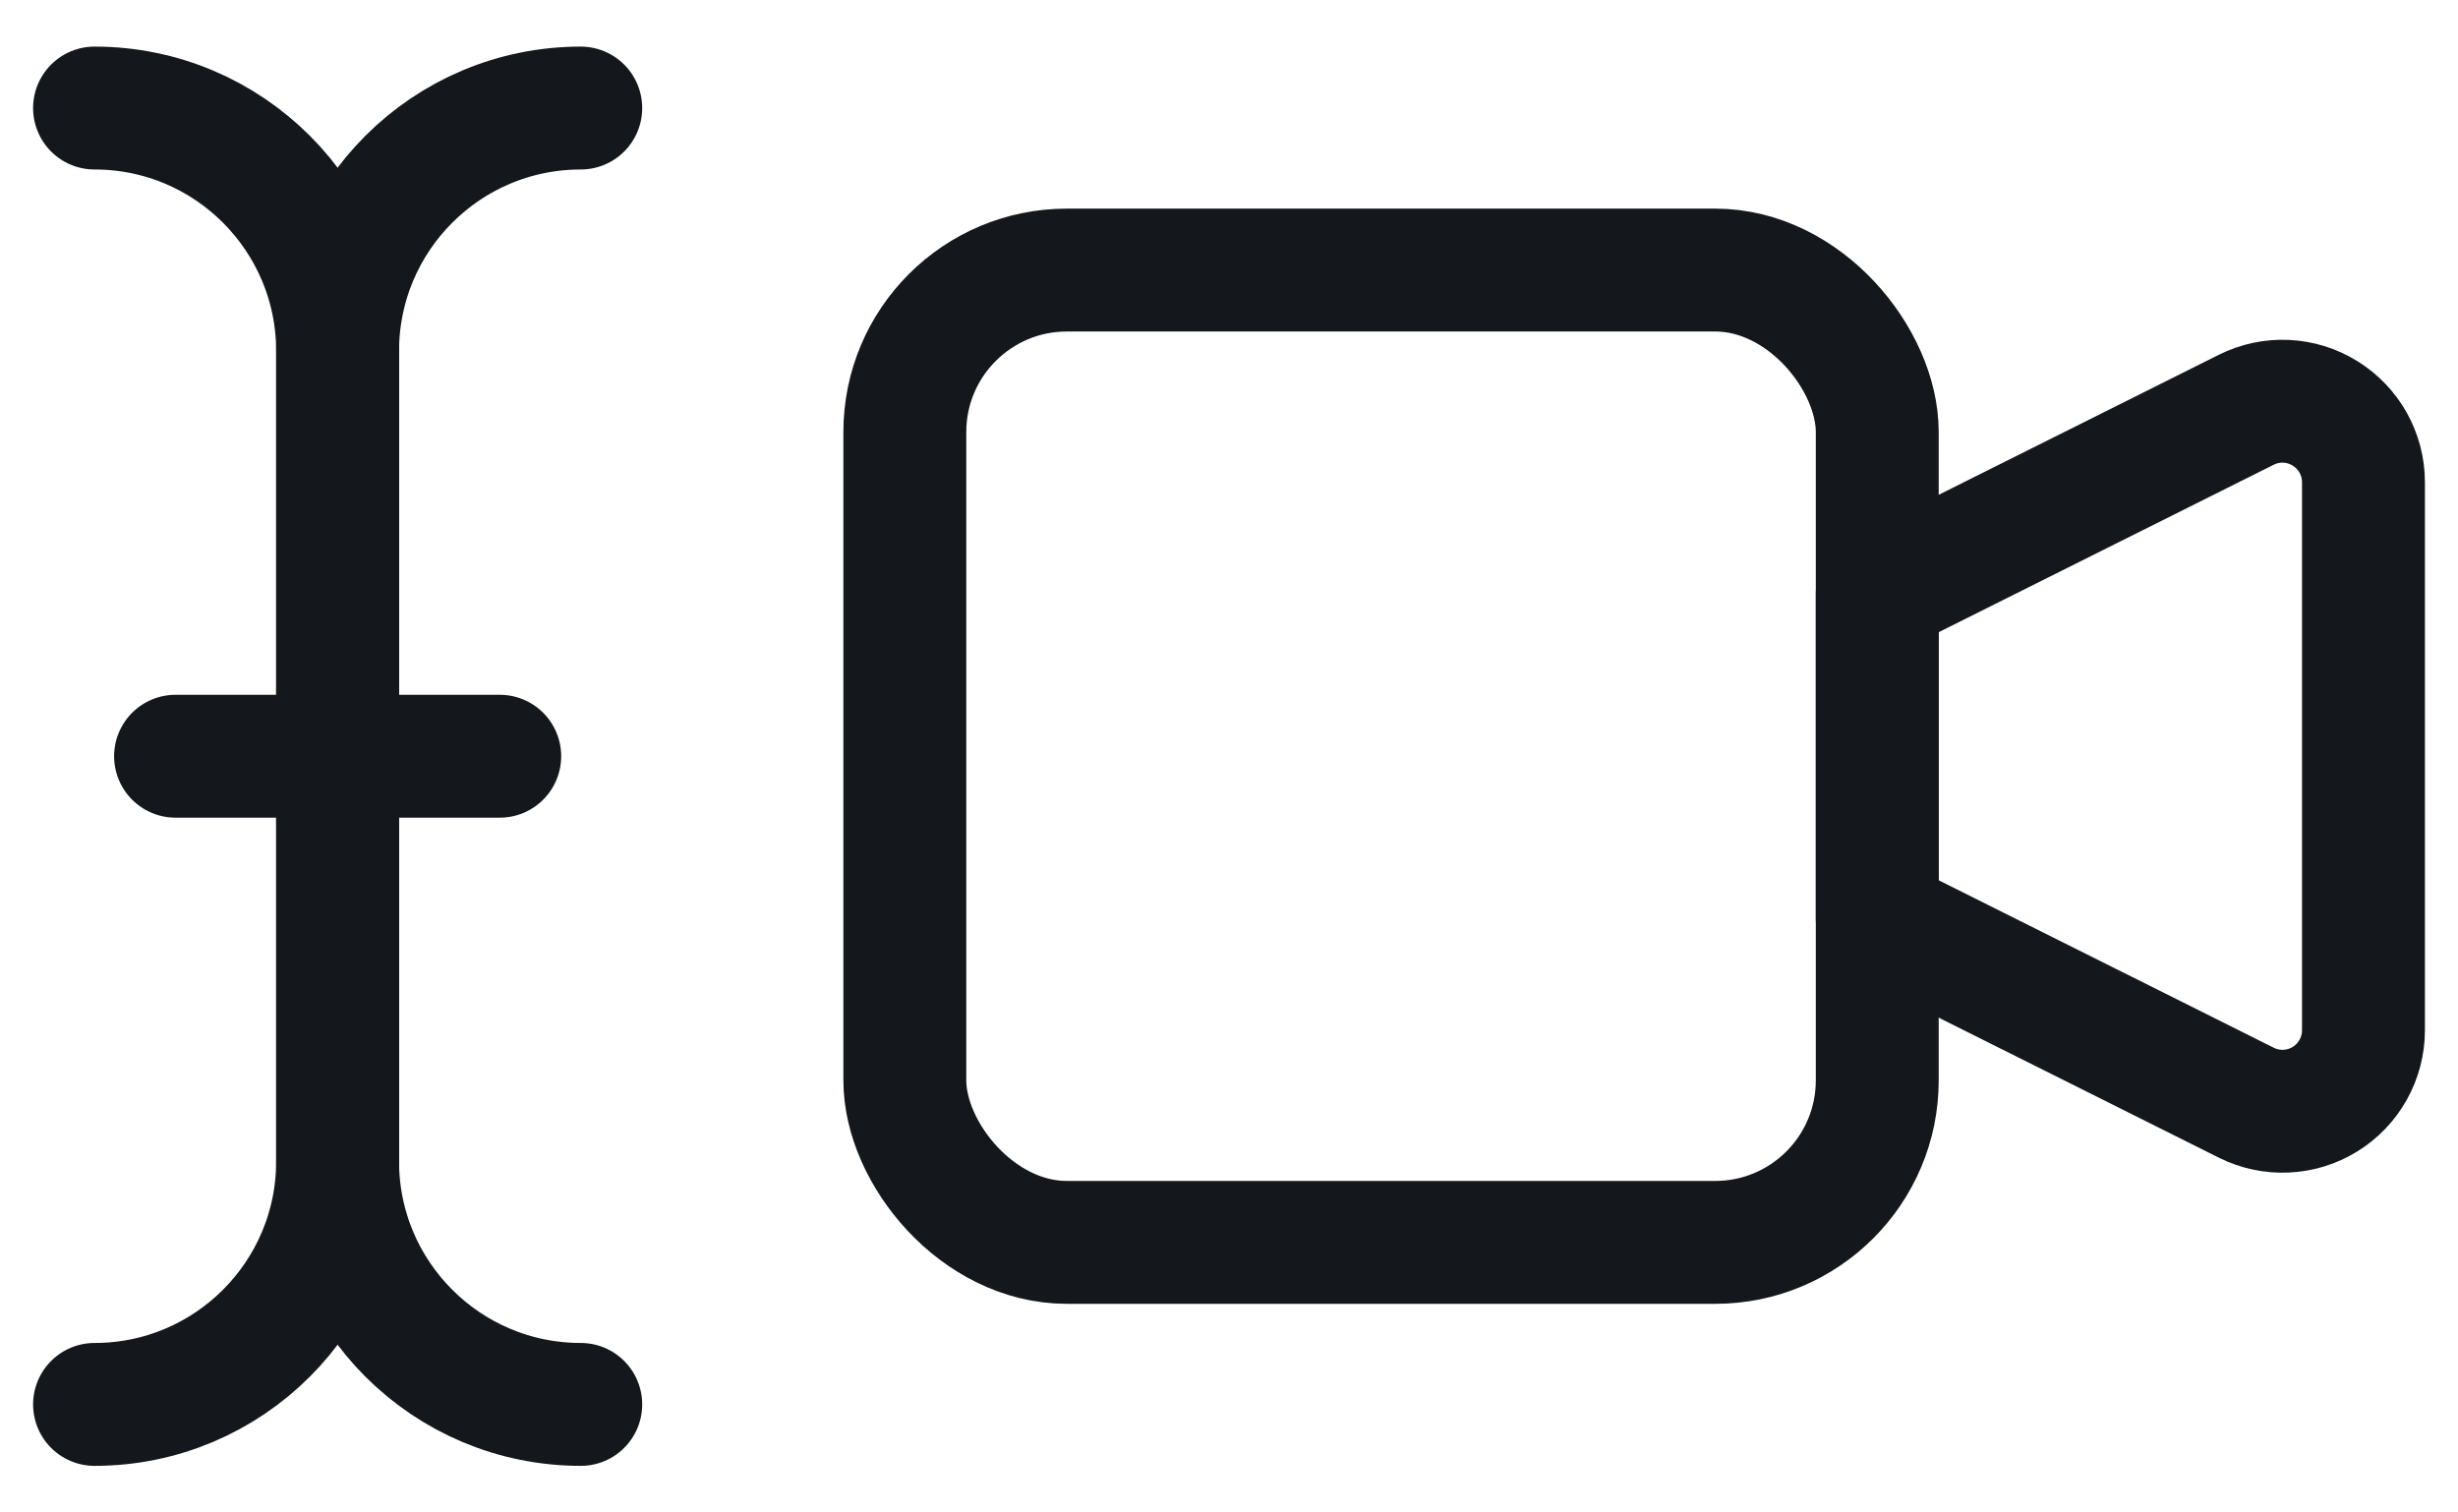 <svg width="26" height="16" viewBox="0 0 26 16" fill="none" xmlns="http://www.w3.org/2000/svg">
<g id="Group 1437252944">
<g id="Group 1437252942">
<path id="Path" d="M1.857 8H5.286" stroke="#14171B" stroke-width="1.3" stroke-linecap="round" stroke-linejoin="round"/>
<path id="Path_2" d="M1 1.143C2.42 1.143 3.571 2.294 3.571 3.714V12.286C3.571 13.706 2.42 14.857 1 14.857" stroke="#14171B" stroke-width="1.3" stroke-linecap="round" stroke-linejoin="round"/>
<path id="Path_3" d="M6.143 1.143C4.723 1.143 3.571 2.294 3.571 3.714V12.286C3.571 13.706 4.723 14.857 6.143 14.857" stroke="#14171B" stroke-width="1.3" stroke-linecap="round" stroke-linejoin="round"/>
</g>
<g id="Group 1437252943">
<path id="Path_4" fill-rule="evenodd" clip-rule="evenodd" d="M19.857 6.286L23.76 4.335C24.025 4.202 24.341 4.216 24.593 4.373C24.846 4.529 25 4.804 25 5.101V10.899C25 11.196 24.846 11.472 24.593 11.628C24.341 11.784 24.025 11.798 23.76 11.665L19.857 9.714V6.286Z" stroke="#14171B" stroke-width="1.3" stroke-linecap="round" stroke-linejoin="round"/>
<rect id="Rectangle" x="9.571" y="2.857" width="10.286" height="10.286" rx="1.714" stroke="#14171B" stroke-width="1.3" stroke-linecap="round" stroke-linejoin="round"/>
</g>
</g>
</svg>
